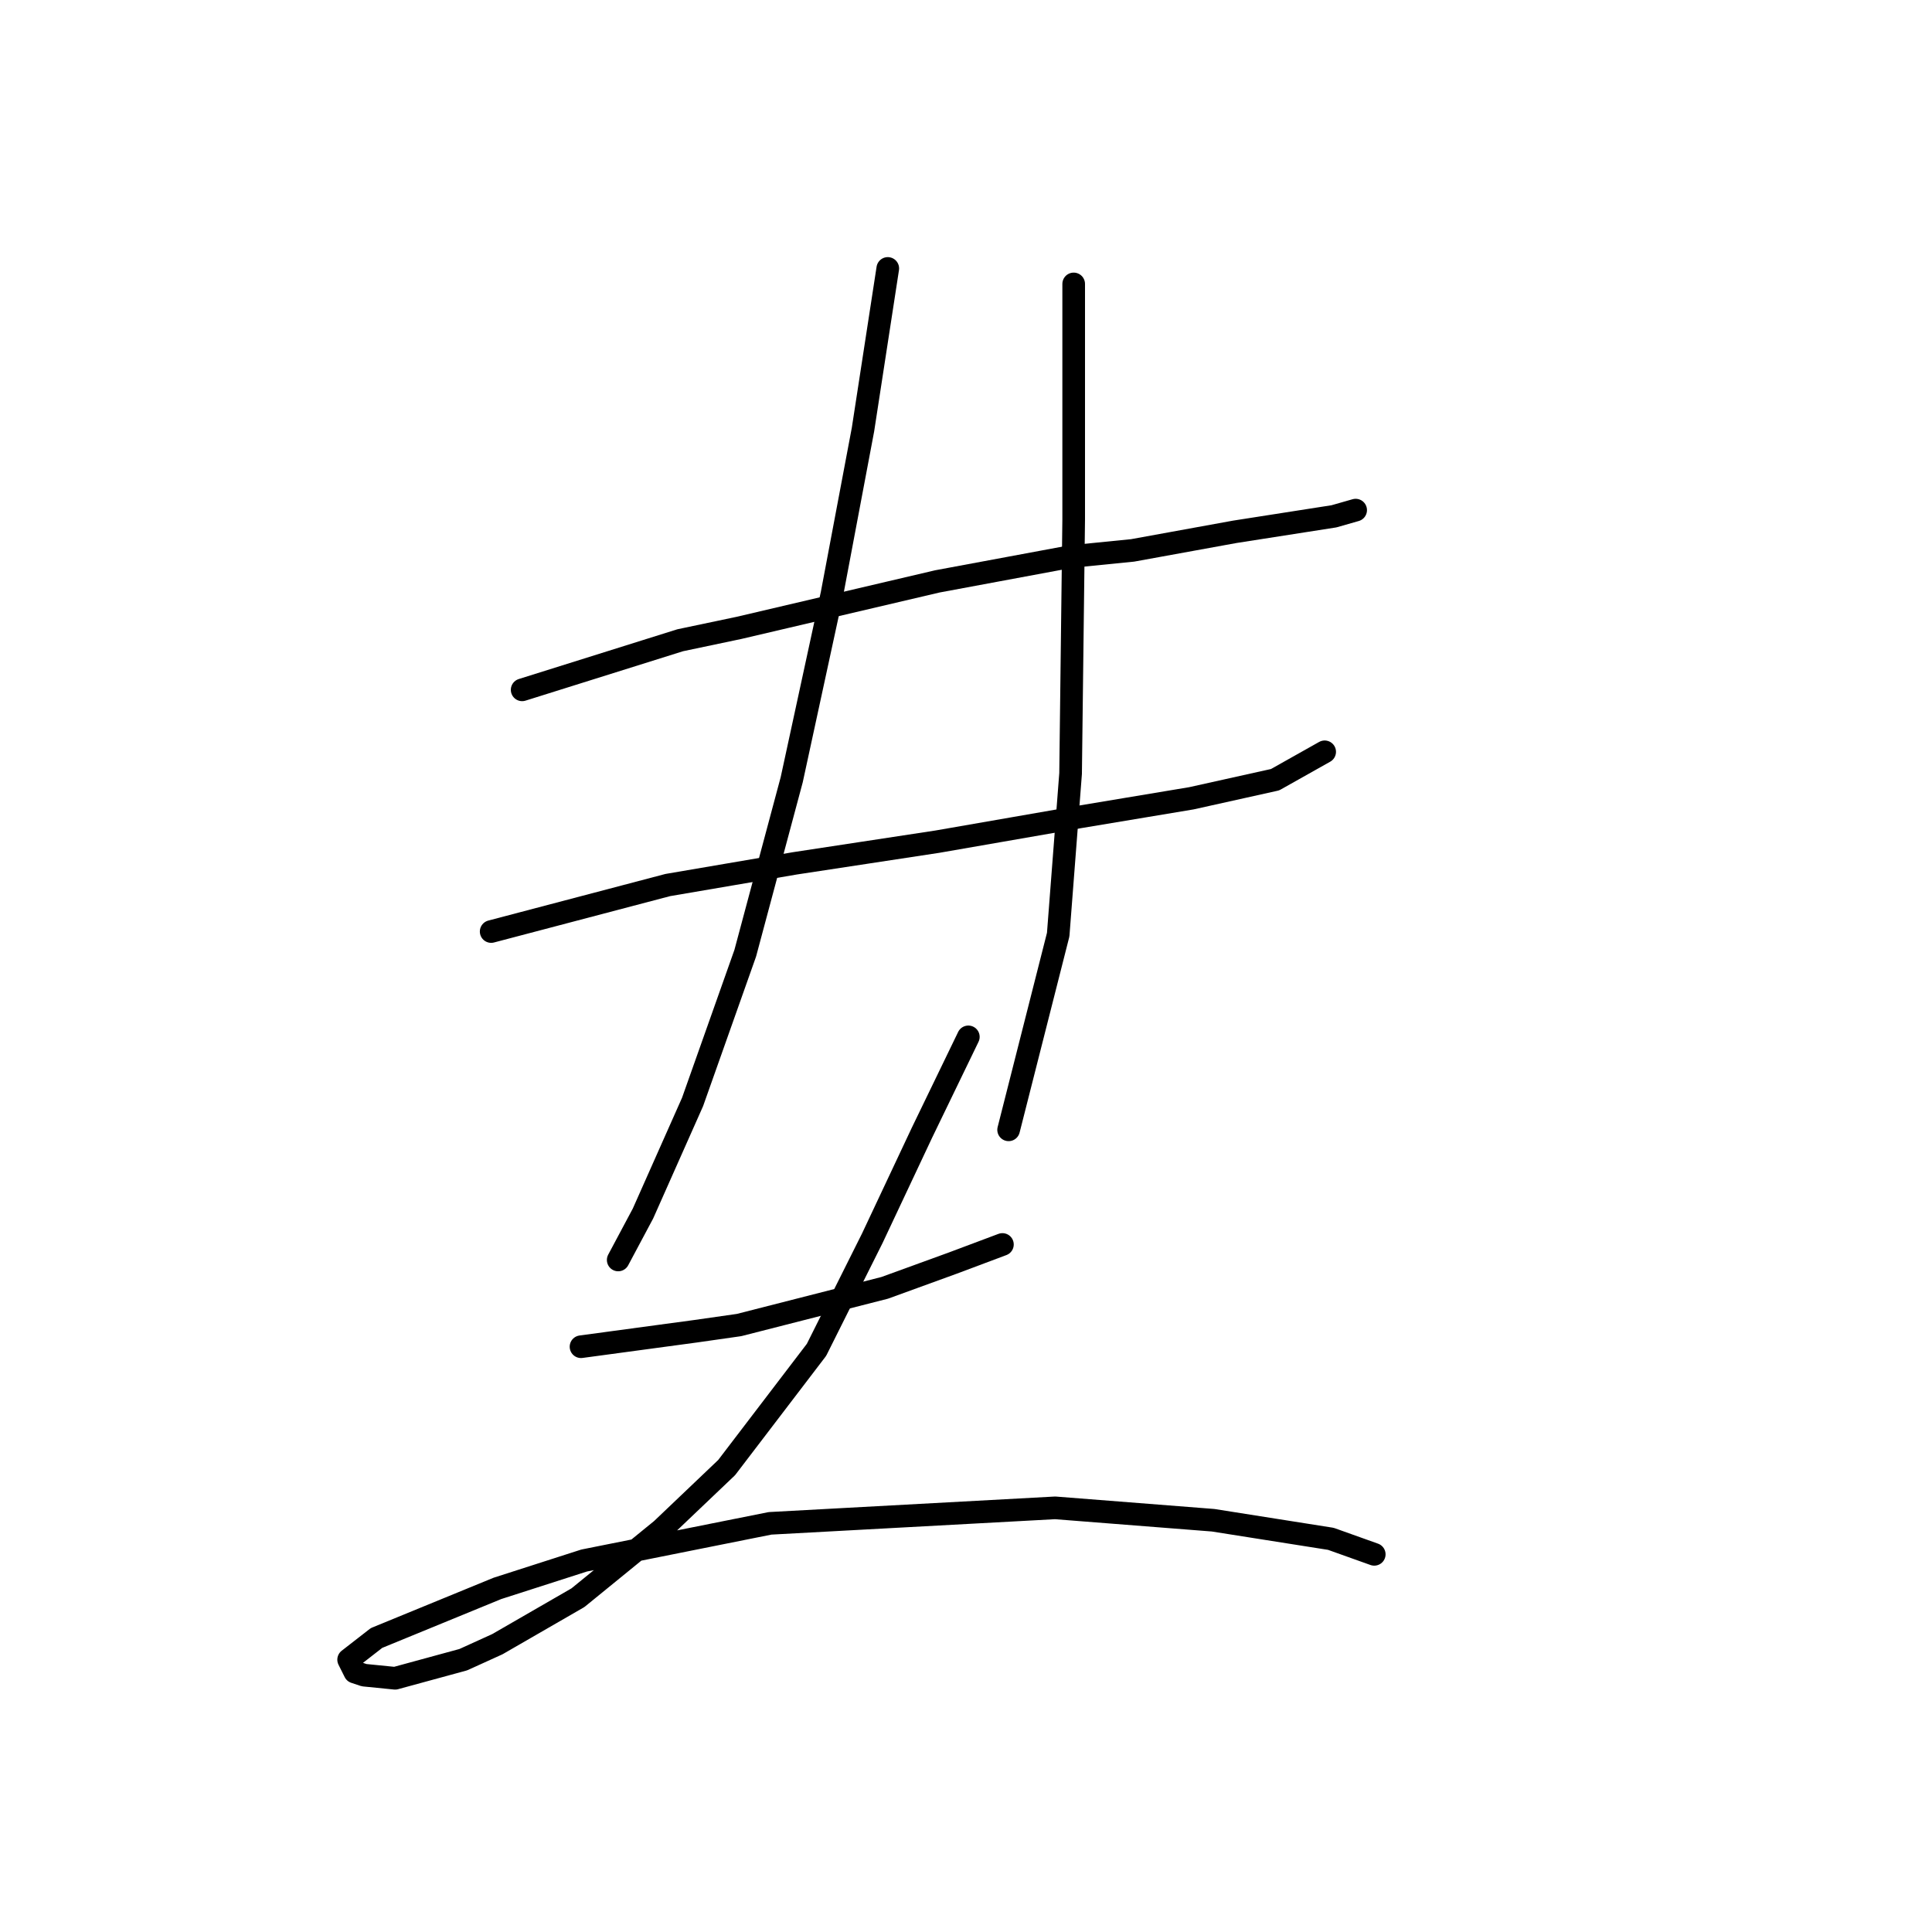 <?xml version="1.0" standalone="no"?>
    <svg width="256" height="256" xmlns="http://www.w3.org/2000/svg" version="1.1">
    <polyline stroke="black" stroke-width="3" stroke-linecap="round" fill="transparent" stroke-linejoin="round" points="69.188 91.407 90.127 84.838 97.928 83.196 124.204 77.037 141.859 73.753 150.07 72.932 163.619 70.468 176.757 68.415 179.631 67.594 179.631 67.594 " />
        <polyline stroke="black" stroke-width="3" stroke-linecap="round" fill="transparent" stroke-linejoin="round" points="65.082 123.432 88.484 117.273 105.318 114.399 124.204 111.525 143.09 108.241 157.871 105.777 168.956 103.314 175.526 99.619 175.526 99.619 " />
        <polyline stroke="black" stroke-width="3" stroke-linecap="round" fill="transparent" stroke-linejoin="round" points="117.635 35.57 114.35 56.919 110.245 78.68 104.907 103.314 98.749 126.306 91.769 146.013 85.2 160.794 81.915 166.952 81.915 166.952 " />
        <polyline stroke="black" stroke-width="3" stroke-linecap="round" fill="transparent" stroke-linejoin="round" points="142.269 37.622 142.269 57.74 142.269 68.826 141.859 102.493 140.216 123.842 133.647 149.708 133.647 149.708 " />
        <polyline stroke="black" stroke-width="3" stroke-linecap="round" fill="transparent" stroke-linejoin="round" points="76.988 178.448 92.18 176.395 97.928 175.574 117.224 170.647 126.257 167.363 132.826 164.899 132.826 164.899 " />
        <polyline stroke="black" stroke-width="3" stroke-linecap="round" fill="transparent" stroke-linejoin="round" points="128.31 137.391 122.151 150.119 115.582 164.078 108.192 178.859 96.285 194.461 87.663 202.672 76.578 211.705 65.903 217.863 61.387 219.916 52.354 222.379 48.249 221.969 47.017 221.558 46.196 219.916 49.891 217.042 65.903 210.473 77.399 206.778 102.033 201.851 139.806 199.798 160.745 201.44 176.347 203.904 182.095 205.957 182.095 205.957 " />
        </svg>